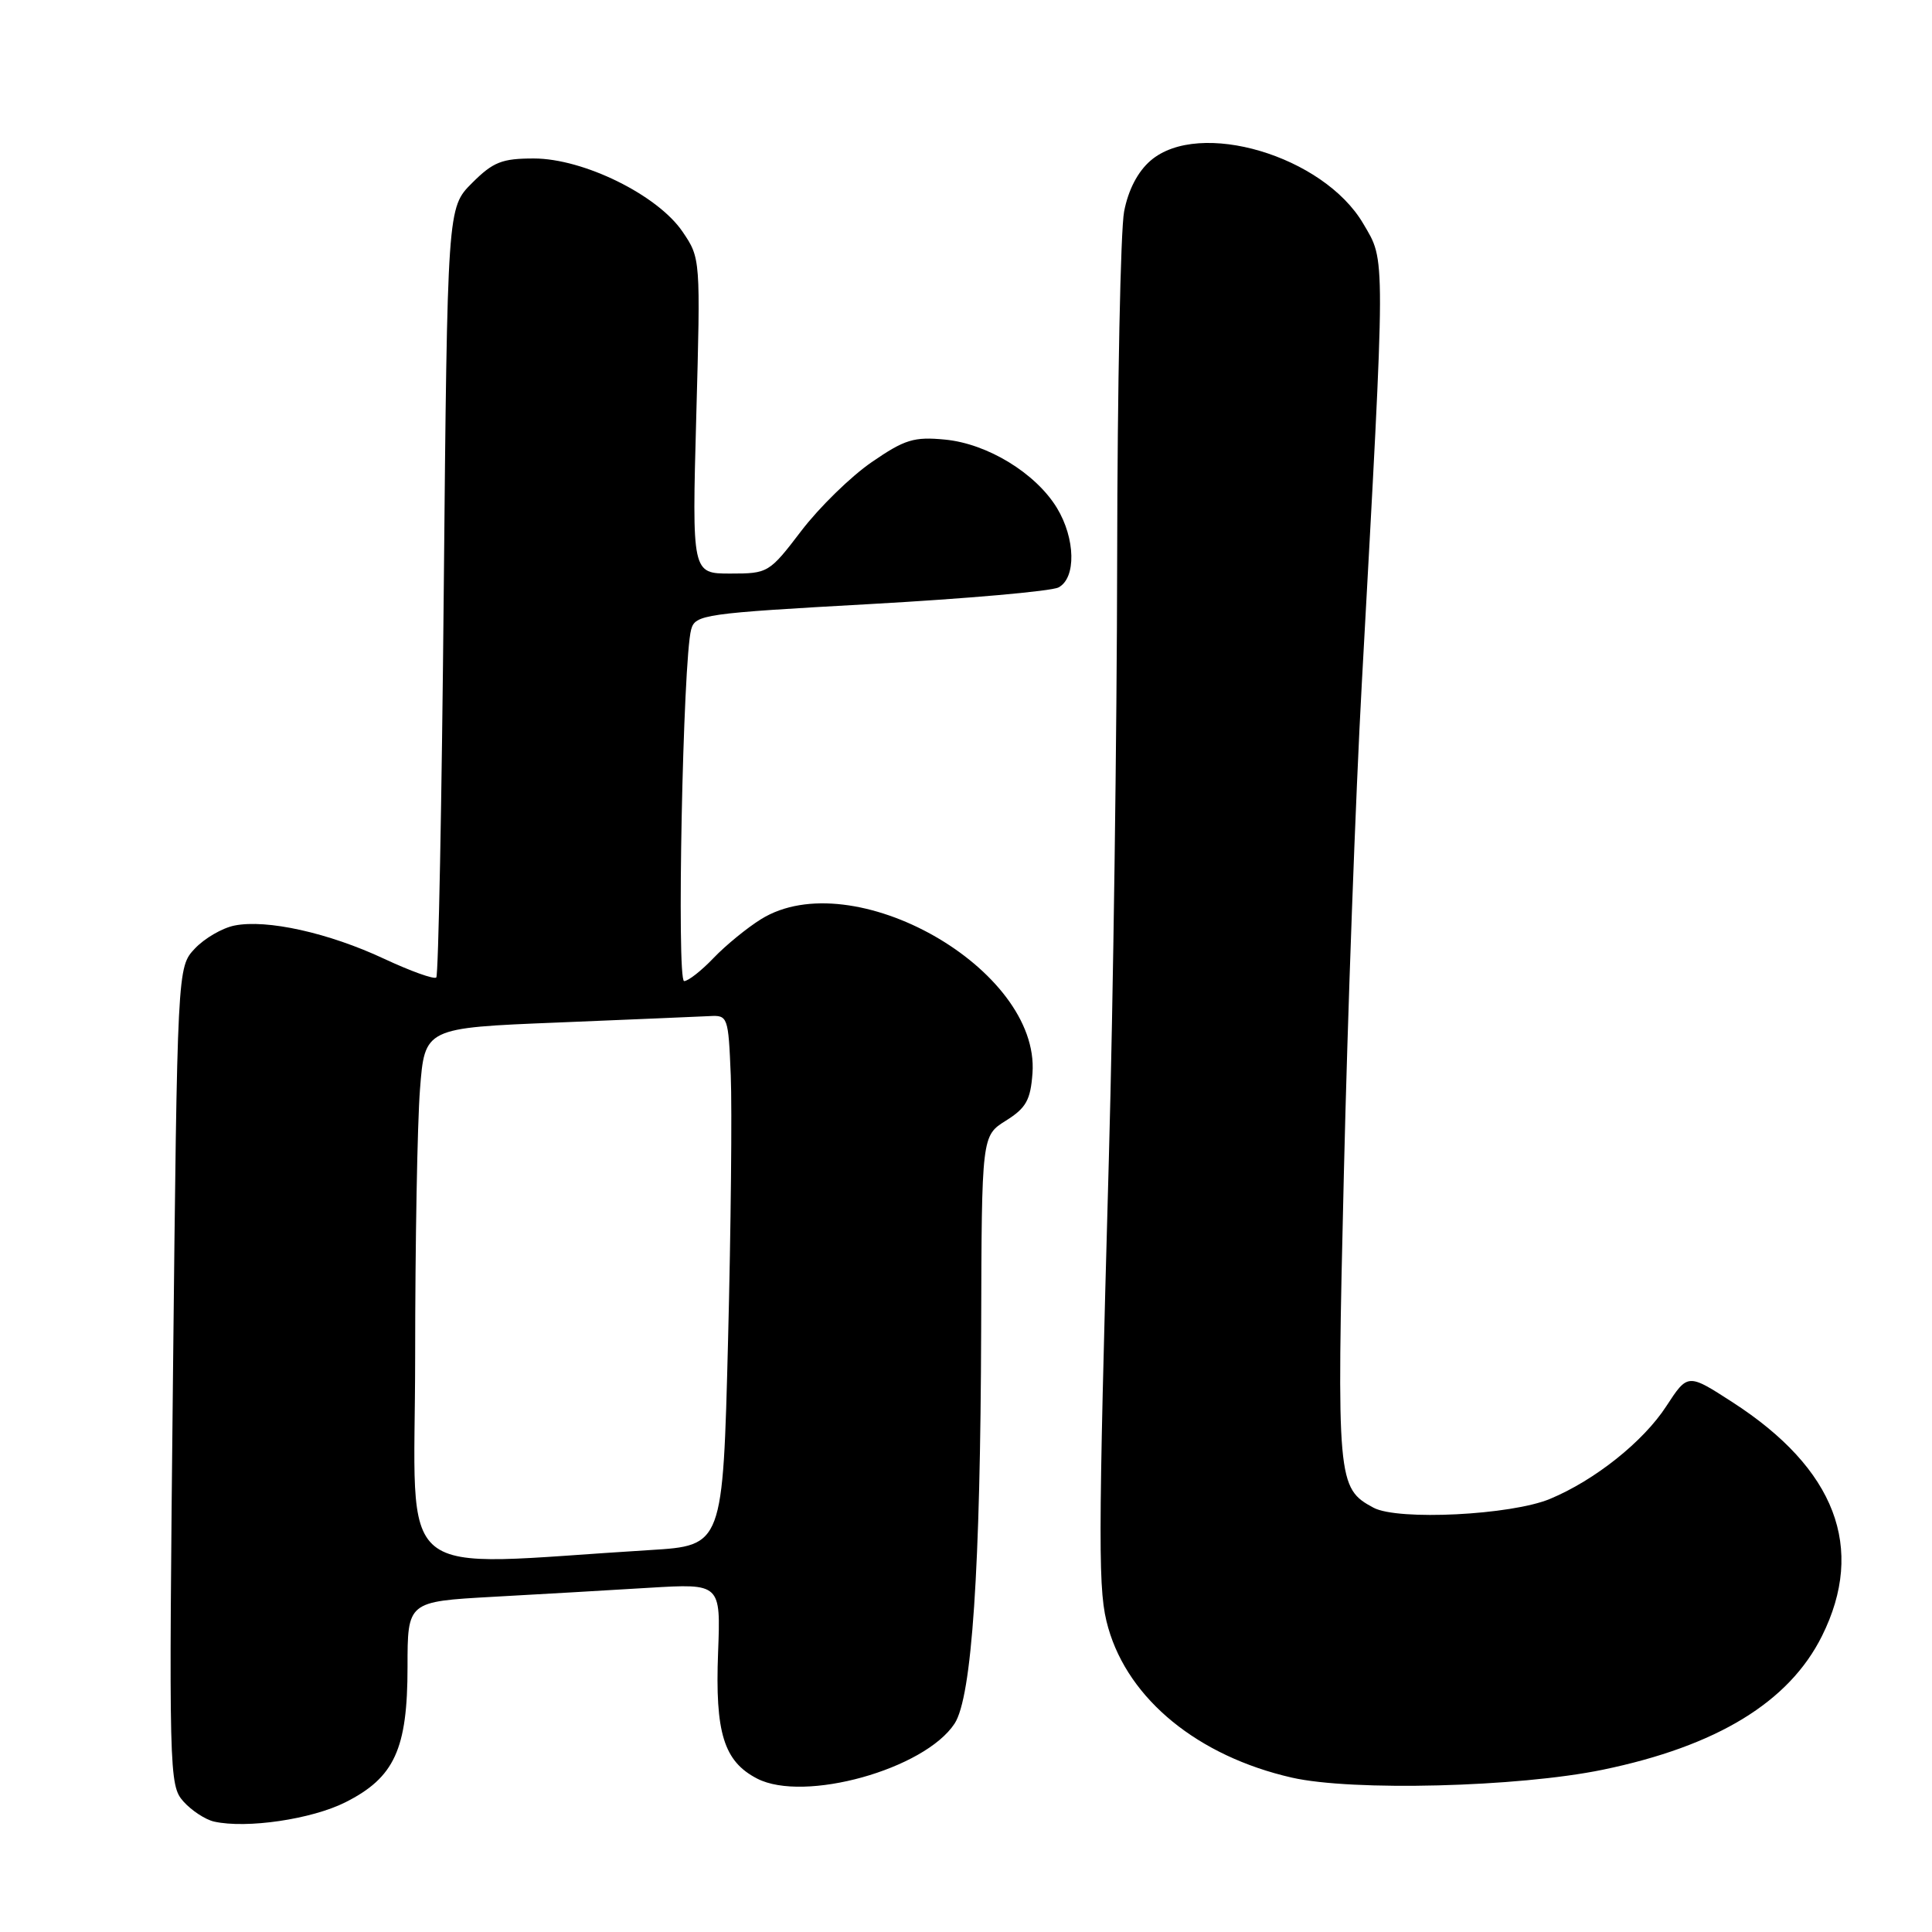 <?xml version="1.0" encoding="UTF-8" standalone="no"?>
<!DOCTYPE svg PUBLIC "-//W3C//DTD SVG 1.1//EN" "http://www.w3.org/Graphics/SVG/1.1/DTD/svg11.dtd" >
<svg xmlns="http://www.w3.org/2000/svg" xmlns:xlink="http://www.w3.org/1999/xlink" version="1.1" viewBox="0 0 256 256">
 <g >
 <path fill="currentColor"
d=" M 45.77 238.81 C 52.27 235.54 54.00 231.77 54.00 220.87 C 54.00 212.22 54.00 212.22 65.25 211.59 C 71.44 211.25 80.78 210.71 86.00 210.39 C 95.50 209.82 95.50 209.82 95.15 218.96 C 94.74 229.60 95.91 233.39 100.32 235.67 C 106.55 238.89 122.52 234.44 126.49 228.38 C 128.78 224.87 129.92 207.95 130.01 176.00 C 130.08 150.50 130.08 150.50 133.29 148.49 C 135.97 146.81 136.55 145.76 136.81 142.20 C 137.81 128.38 112.97 114.28 100.85 121.79 C 99.01 122.93 96.18 125.24 94.56 126.93 C 92.95 128.62 91.19 130.00 90.65 130.00 C 89.64 130.00 90.49 87.43 91.58 83.42 C 92.12 81.43 93.23 81.27 115.32 80.04 C 128.07 79.33 139.29 78.34 140.25 77.84 C 142.62 76.61 142.51 71.35 140.04 67.29 C 137.23 62.69 130.84 58.79 125.23 58.25 C 121.09 57.85 119.88 58.23 115.50 61.24 C 112.75 63.13 108.56 67.22 106.18 70.34 C 101.93 75.91 101.78 76.00 96.78 76.00 C 91.69 76.00 91.69 76.00 92.26 55.11 C 92.83 34.29 92.83 34.21 90.44 30.70 C 87.14 25.84 77.31 21.00 70.74 21.00 C 66.50 21.00 65.34 21.46 62.54 24.26 C 59.28 27.52 59.28 27.52 58.80 78.27 C 58.54 106.18 58.09 129.24 57.81 129.52 C 57.53 129.80 54.42 128.69 50.89 127.04 C 43.57 123.61 35.34 121.78 31.07 122.64 C 29.46 122.96 27.10 124.33 25.82 125.69 C 23.50 128.16 23.50 128.16 22.92 182.33 C 22.36 235.05 22.40 236.56 24.30 238.70 C 25.37 239.90 27.21 241.11 28.37 241.37 C 32.68 242.33 41.31 241.06 45.77 238.81 Z  M 212.37 234.50 C 227.50 231.37 237.06 225.54 241.42 216.78 C 247.23 205.12 243.22 194.62 229.58 185.81 C 223.64 181.97 223.64 181.97 220.80 186.32 C 217.76 191.01 211.34 196.13 205.39 198.61 C 200.25 200.76 185.23 201.51 182.00 199.78 C 177.19 197.20 177.10 196.26 178.07 155.50 C 178.56 134.60 179.63 105.35 180.45 90.50 C 183.63 32.70 183.62 34.73 180.64 29.64 C 175.36 20.63 158.89 15.75 152.46 21.28 C 150.76 22.74 149.50 25.16 148.95 28.03 C 148.48 30.49 148.06 51.17 148.03 74.00 C 148.00 96.83 147.51 132.60 146.93 153.50 C 145.48 205.99 145.48 210.92 146.85 215.71 C 149.57 225.21 158.75 232.70 171.16 235.54 C 179.17 237.37 201.18 236.81 212.37 234.50 Z  M 55.01 179.87 C 55.01 164.82 55.30 148.83 55.65 144.35 C 56.28 136.20 56.28 136.20 73.89 135.49 C 83.58 135.09 92.62 134.71 94.00 134.64 C 96.44 134.50 96.51 134.68 96.83 142.50 C 97.01 146.90 96.85 162.72 96.47 177.65 C 95.78 204.80 95.78 204.80 86.14 205.39 C 51.47 207.50 55.00 210.40 55.01 179.87 Z "/>
</g>
</svg>